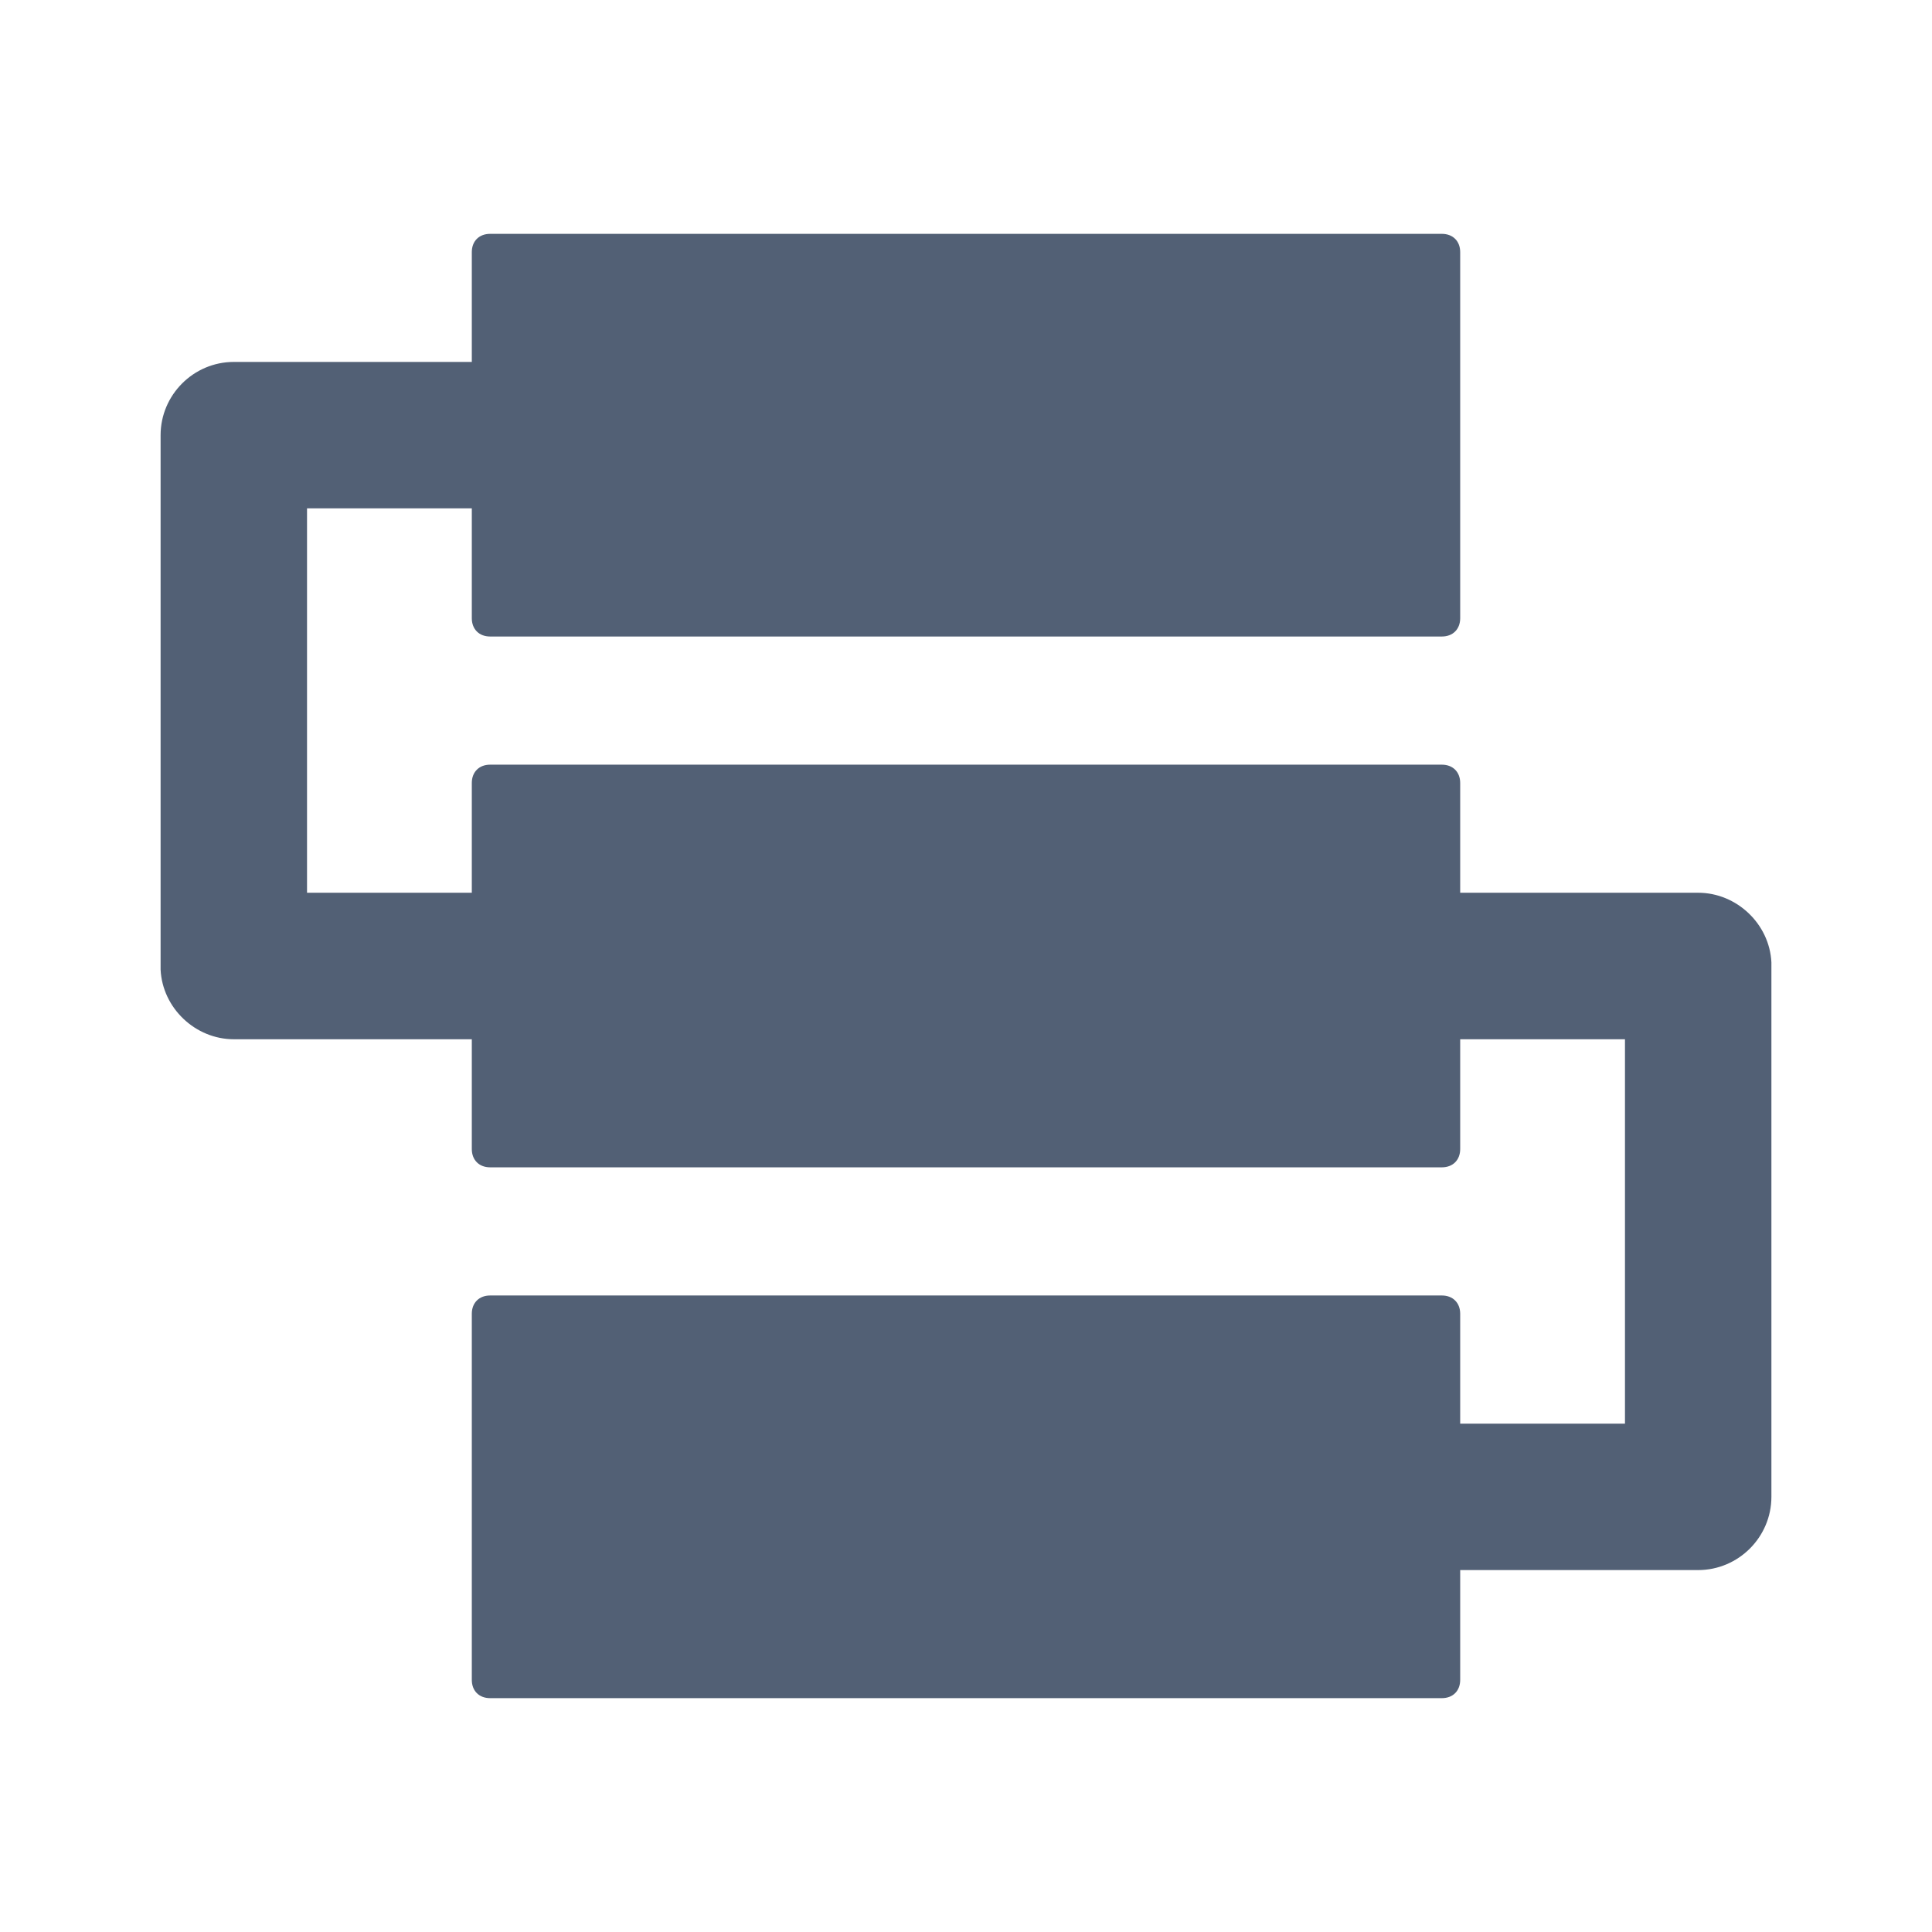 <svg xmlns="http://www.w3.org/2000/svg" width="24" height="24" viewBox="0 0 24 24">
  <path fill="#526075" fill-rule="evenodd" d="M18.139,14.274 C18.139,14.41 18.048,14.501 17.912,14.501 L6.088,14.501 C5.952,14.501 5.861,14.41 5.861,14.274 L5.861,12.91 L2.905,12.91 C2.427,12.91 2.018,12.523 1.995,12.045 L1.995,12 L1.995,5.406 C1.995,4.906 2.404,4.496 2.905,4.496 L5.861,4.496 L5.861,3.132 C5.861,2.995 5.952,2.905 6.088,2.905 L17.912,2.905 C18.048,2.905 18.139,2.995 18.139,3.132 L18.139,7.68 C18.139,7.816 18.048,7.907 17.912,7.907 L6.088,7.907 C5.952,7.907 5.861,7.816 5.861,7.68 L5.861,6.315 L3.814,6.315 L3.814,11.09 L5.861,11.09 L5.861,9.726 C5.861,9.59 5.952,9.499 6.088,9.499 L17.912,9.499 C18.048,9.499 18.139,9.59 18.139,9.726 L18.139,11.09 L21.095,11.09 C21.573,11.09 21.982,11.477 22.005,11.955 L22.005,12 L22.005,18.594 C22.005,19.094 21.596,19.504 21.095,19.504 L18.139,19.504 L18.139,20.868 C18.139,21.005 18.048,21.095 17.912,21.095 L6.088,21.095 C5.952,21.095 5.861,21.005 5.861,20.868 L5.861,16.32 C5.861,16.184 5.952,16.093 6.088,16.093 L17.912,16.093 C18.048,16.093 18.139,16.184 18.139,16.32 L18.139,17.685 L20.186,17.685 L20.186,12.91 L18.139,12.91 L18.139,14.274 Z"/>
</svg>
